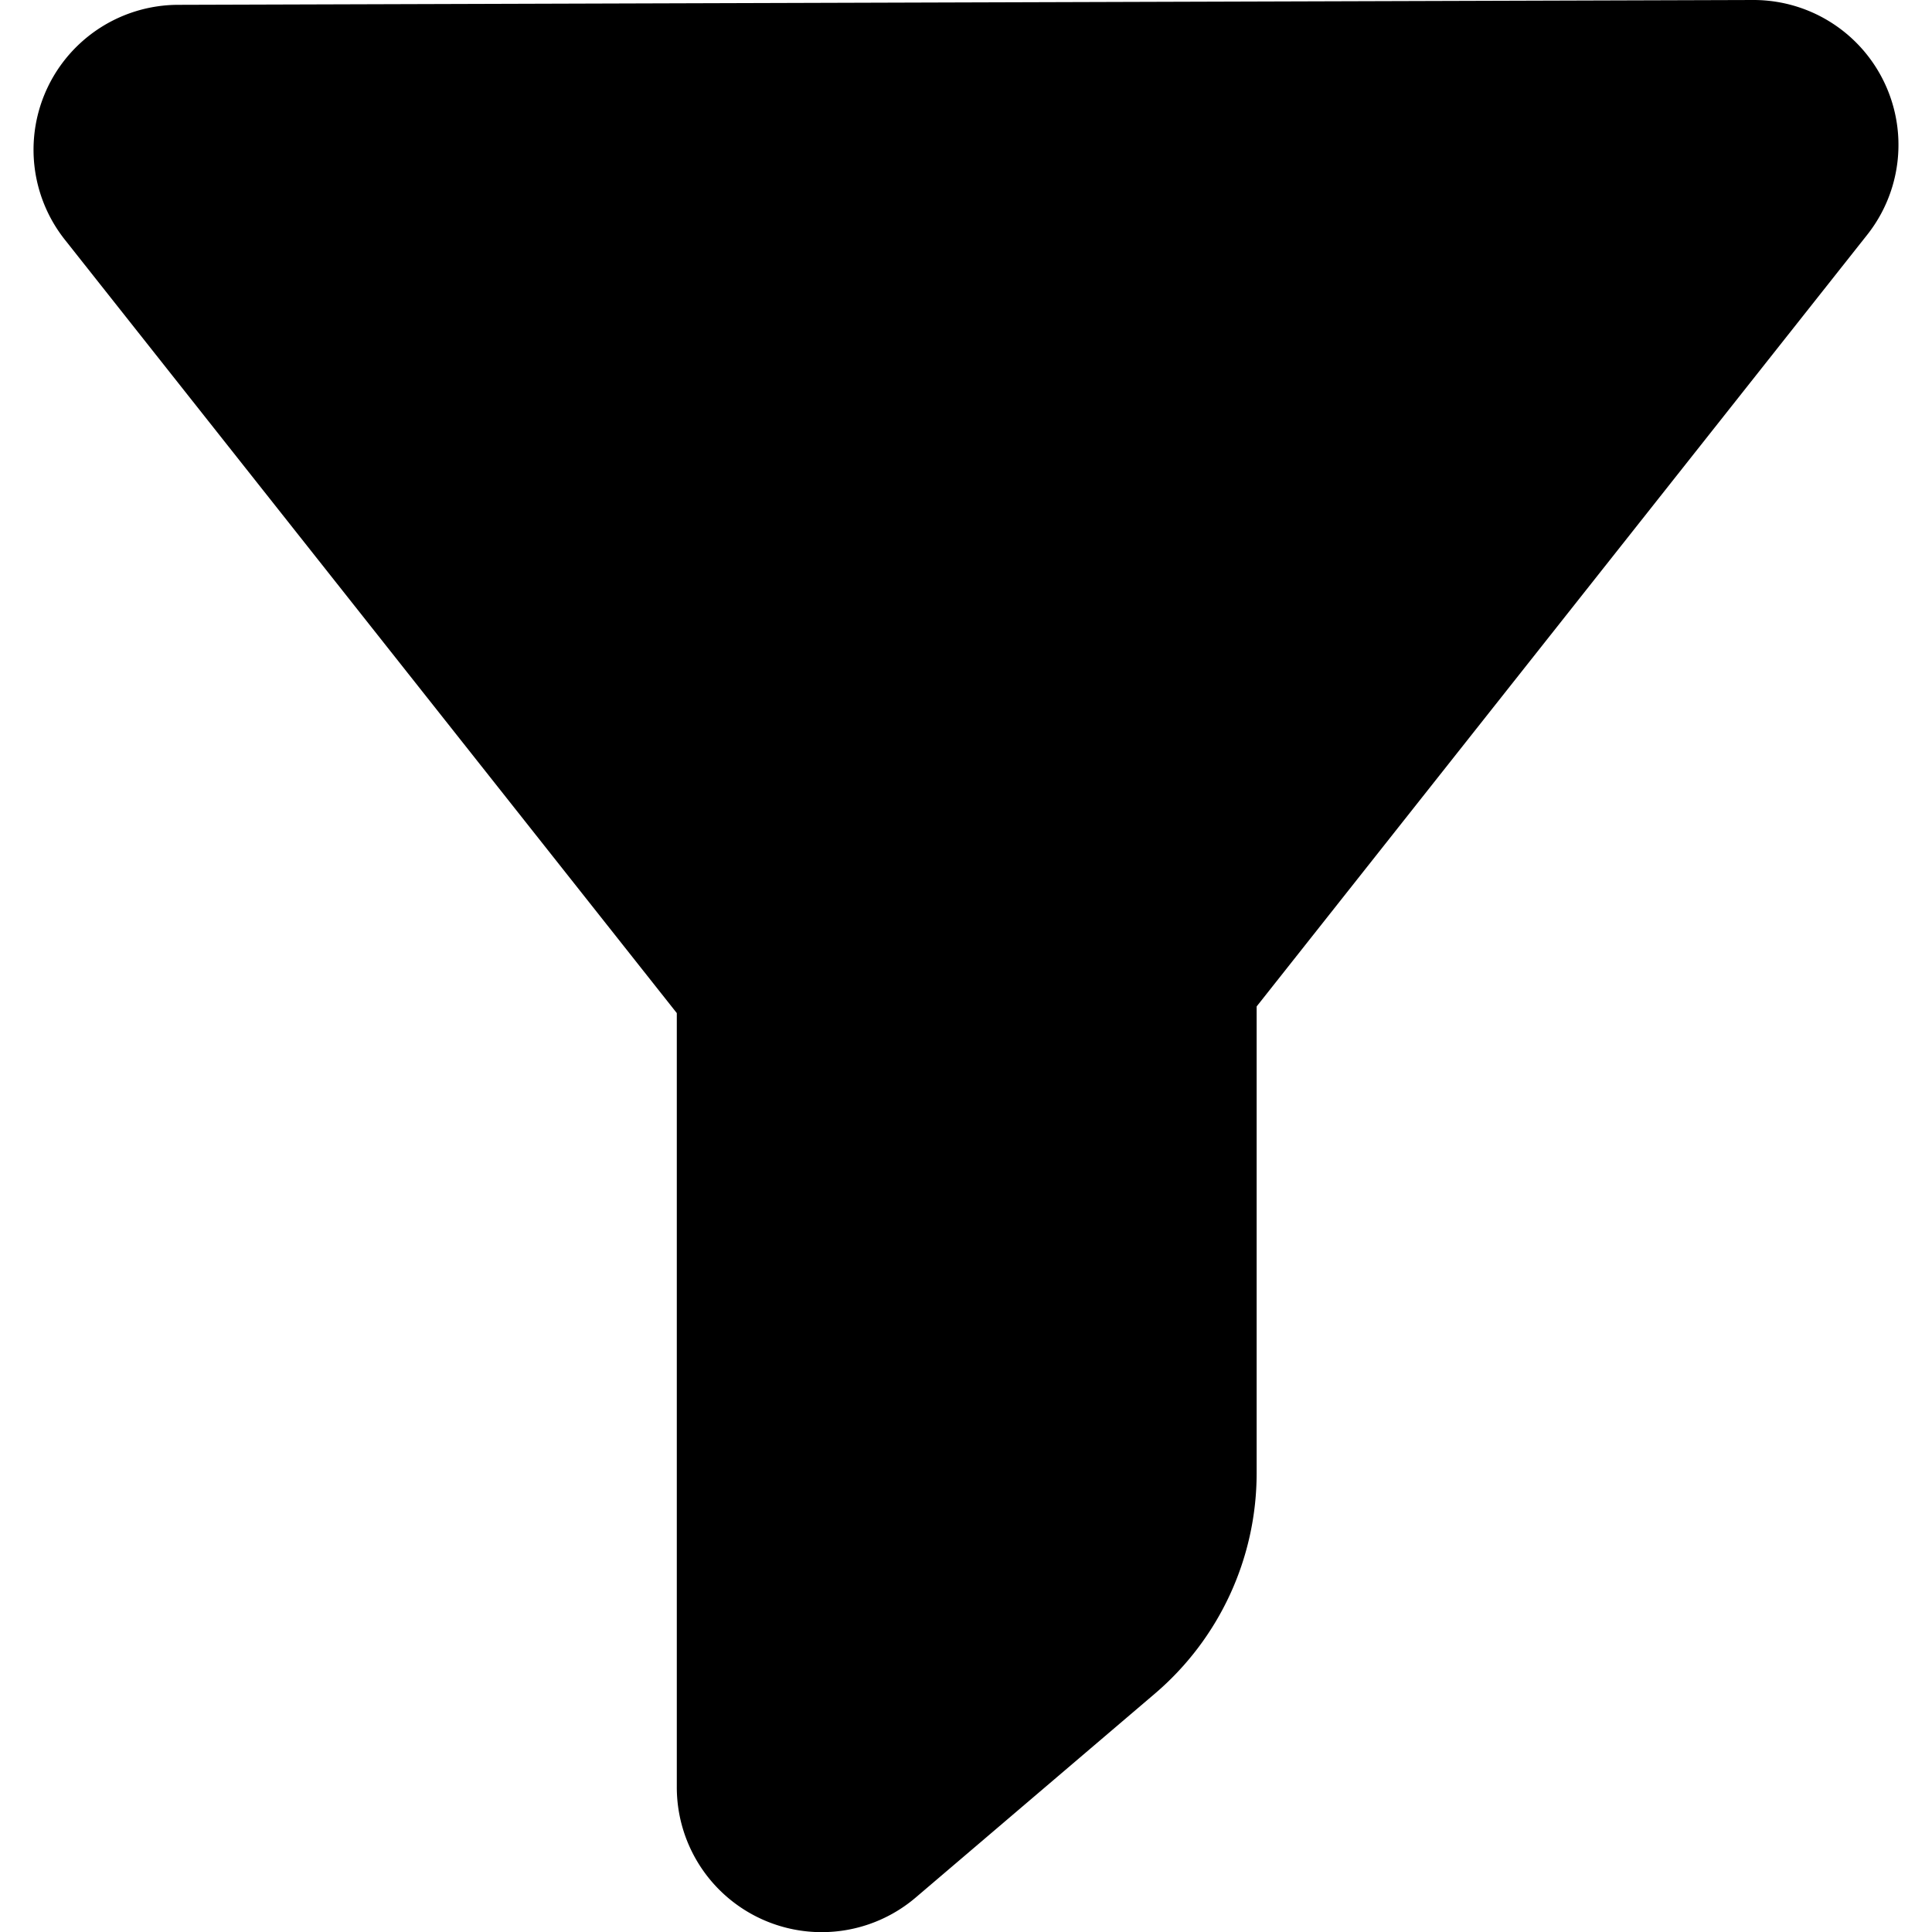 <svg id="Layer_1" data-name="Layer 1" xmlns="http://www.w3.org/2000/svg" viewBox="0 0 16 16"><title>filter</title><path d="M14.518,0,1.474.04A1.2,1.2,0,0,0,.537,1.985L5.605,8.39h0V14.8a1.2,1.2,0,0,0,1.979.914l1.979-1.687a2.4,2.4,0,0,0,.844-1.827V8.335l5.056-6.39A1.2,1.2,0,0,0,14.518,0Z"/></svg>